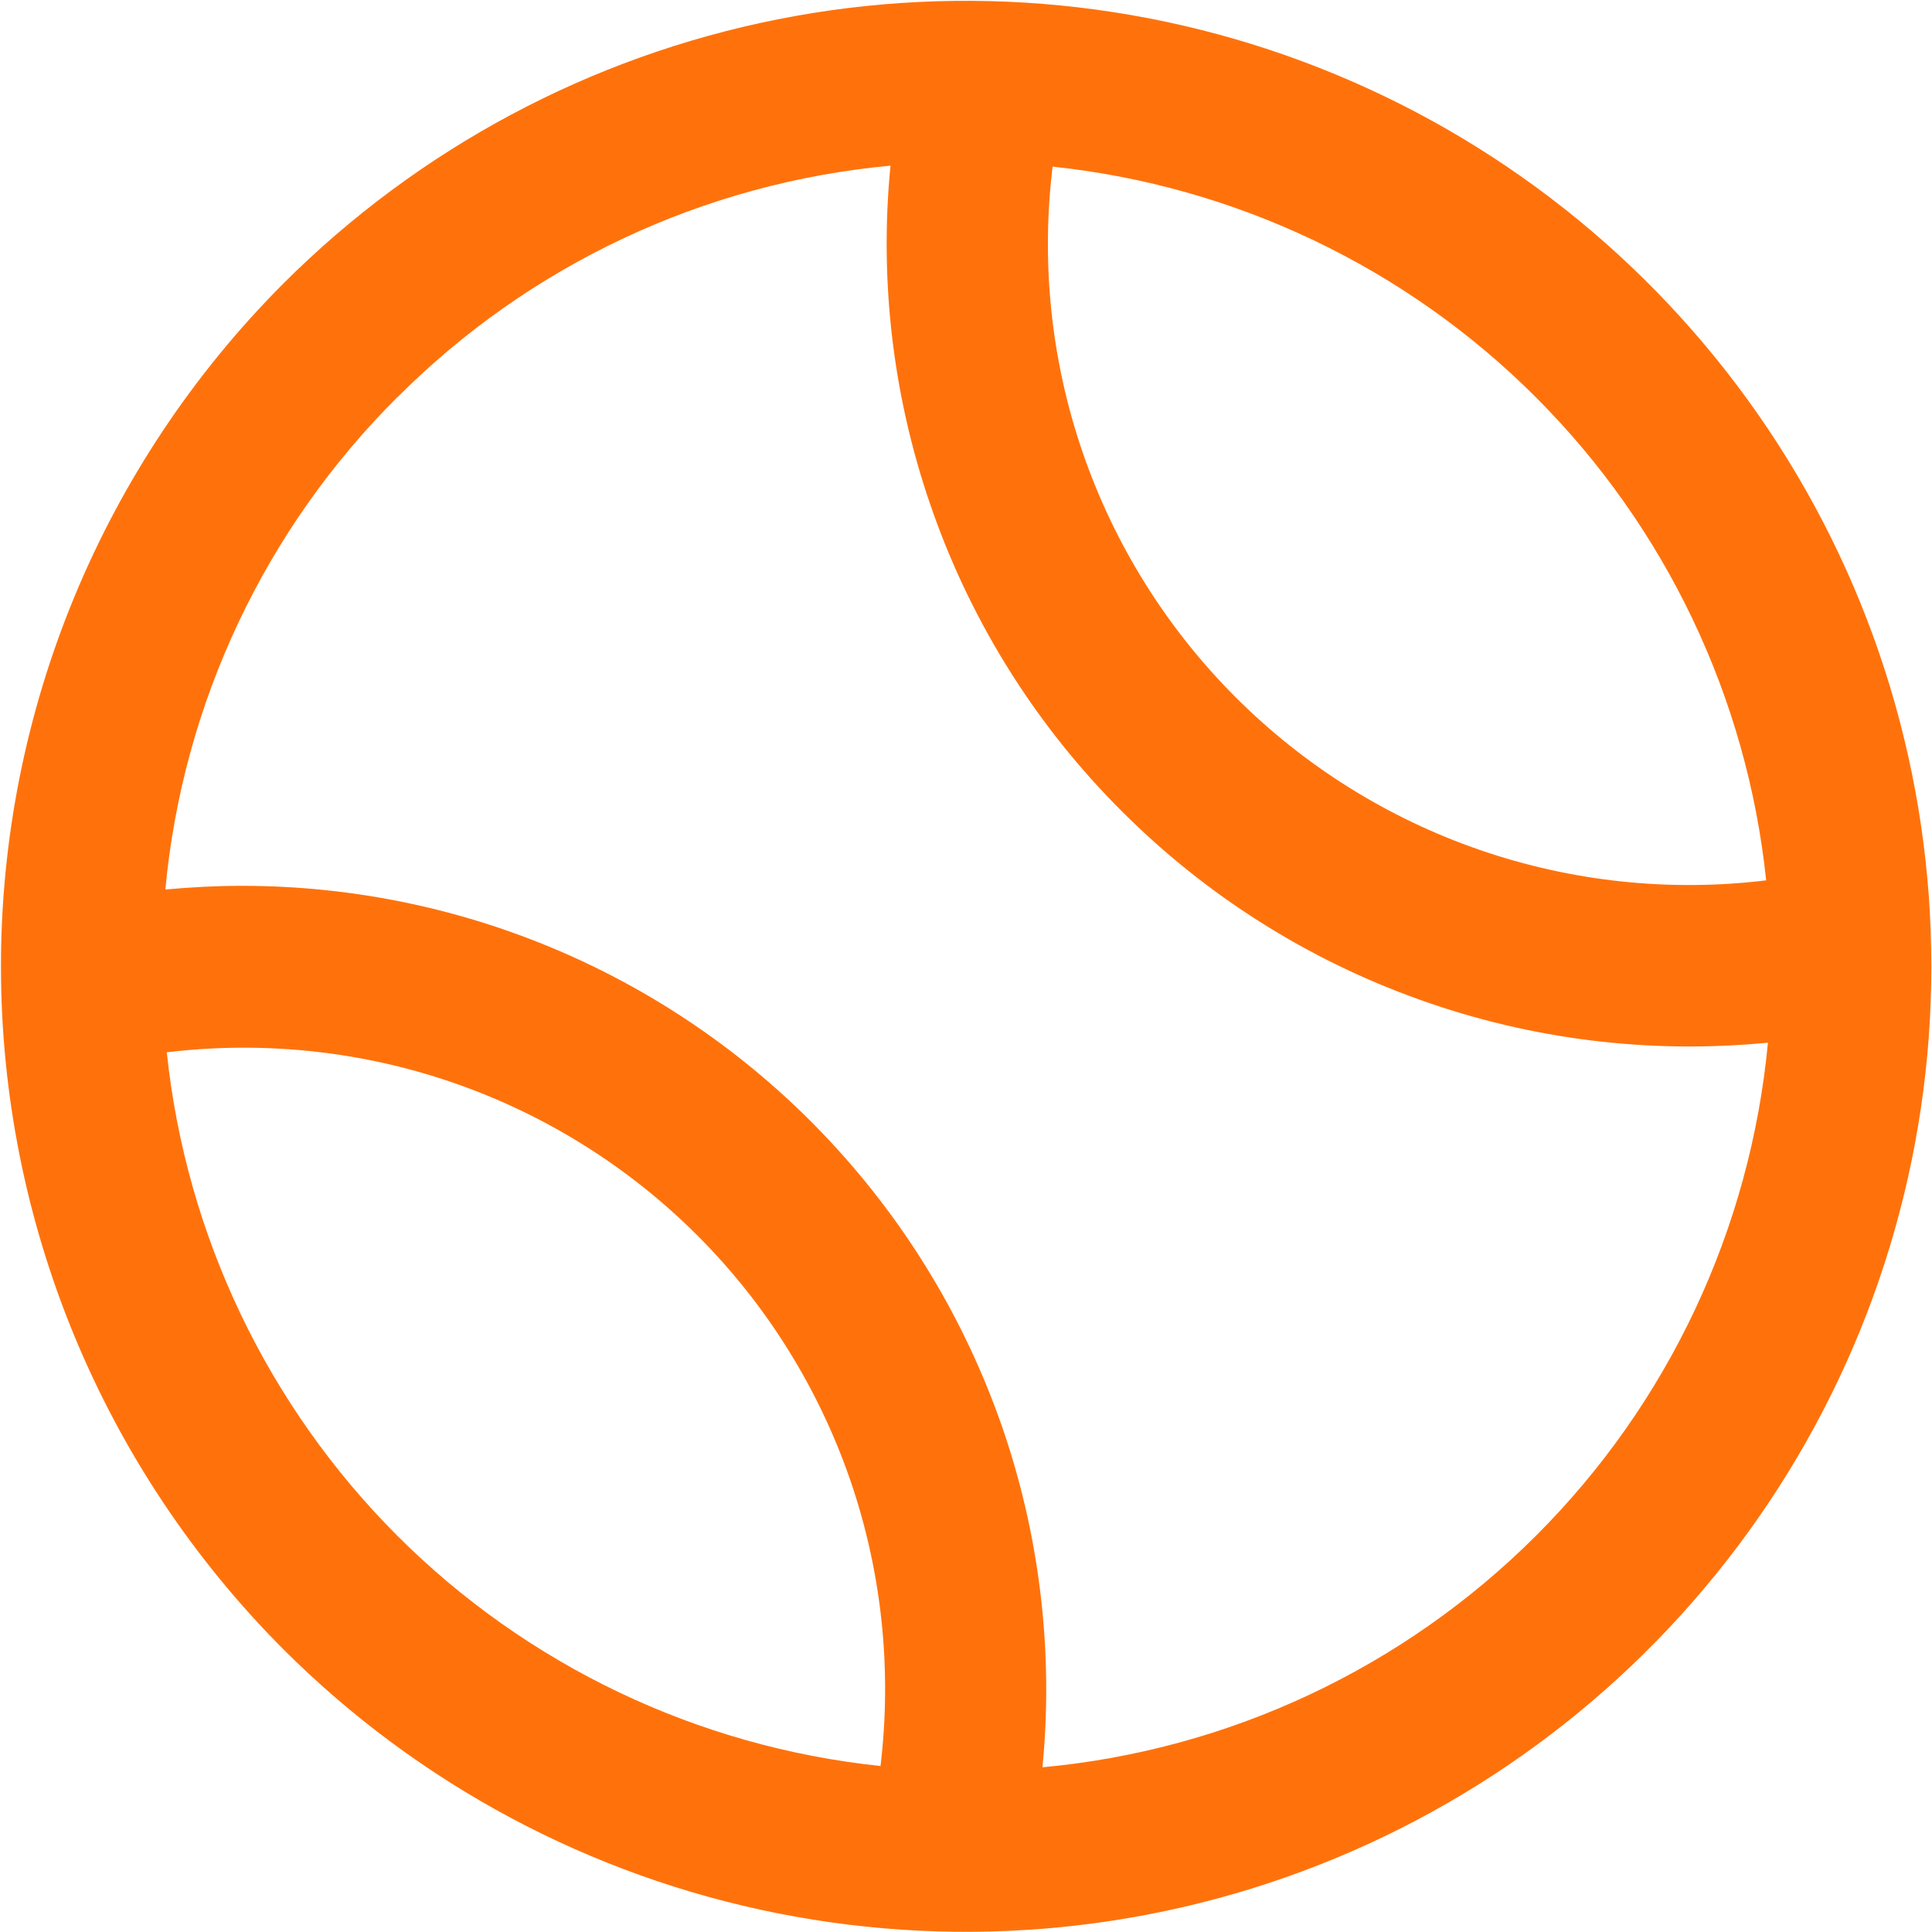 <svg xmlns="http://www.w3.org/2000/svg" width="12" height="12" viewBox="0 0 12 12" fill="none">
    <g clip-path="url(#clip0_337_2984)">
        <path d="M1.761 10.245C2.6 11.083 3.668 11.653 4.831 11.884C5.994 12.115 7.2 11.996 8.295 11.542C9.391 11.088 10.327 10.319 10.986 9.333C11.645 8.347 11.996 7.188 11.996 6.002C11.996 4.816 11.645 3.657 10.986 2.671C10.327 1.685 9.391 0.916 8.295 0.462C7.2 0.008 5.994 -0.111 4.831 0.12C3.668 0.351 2.6 0.922 1.761 1.76C0.637 2.886 0.006 4.412 0.006 6.002C0.006 7.593 0.637 9.119 1.761 10.245ZM1.036 6.536C1.636 6.464 2.244 6.528 2.815 6.725C3.386 6.922 3.905 7.247 4.332 7.674C4.759 8.101 5.083 8.62 5.28 9.19C5.477 9.761 5.541 10.37 5.469 10.969C4.334 10.85 3.274 10.345 2.467 9.538C1.661 8.731 1.155 7.671 1.036 6.536ZM10.97 5.468C10.371 5.541 9.762 5.476 9.191 5.279C8.62 5.082 8.102 4.758 7.675 4.331C7.248 3.904 6.923 3.385 6.726 2.814C6.529 2.243 6.465 1.635 6.538 1.035C7.673 1.155 8.732 1.66 9.539 2.467C10.346 3.274 10.851 4.333 10.97 5.468ZM2.468 2.468C3.289 1.645 4.373 1.136 5.531 1.029C5.459 1.762 5.551 2.502 5.8 3.196C6.048 3.89 6.447 4.52 6.969 5.04C7.49 5.561 8.12 5.96 8.814 6.208C9.508 6.457 10.248 6.548 10.981 6.476C10.872 7.634 10.363 8.717 9.54 9.539C8.717 10.361 7.633 10.87 6.475 10.977C6.542 10.284 6.464 9.584 6.245 8.923C6.025 8.262 5.67 7.654 5.202 7.139C4.734 6.623 4.163 6.211 3.526 5.929C2.889 5.647 2.2 5.502 1.503 5.502C1.345 5.502 1.186 5.51 1.027 5.525C1.135 4.369 1.645 3.287 2.468 2.467V2.468Z" fill="#FF720B"/>
    </g>
    <defs>
        <clipPath id="clip0_337_2984">
            <rect width="12" height="12" fill="white" transform="matrix(-1 0 0 -1 12 12)"/>
        </clipPath>
    </defs>
</svg>
